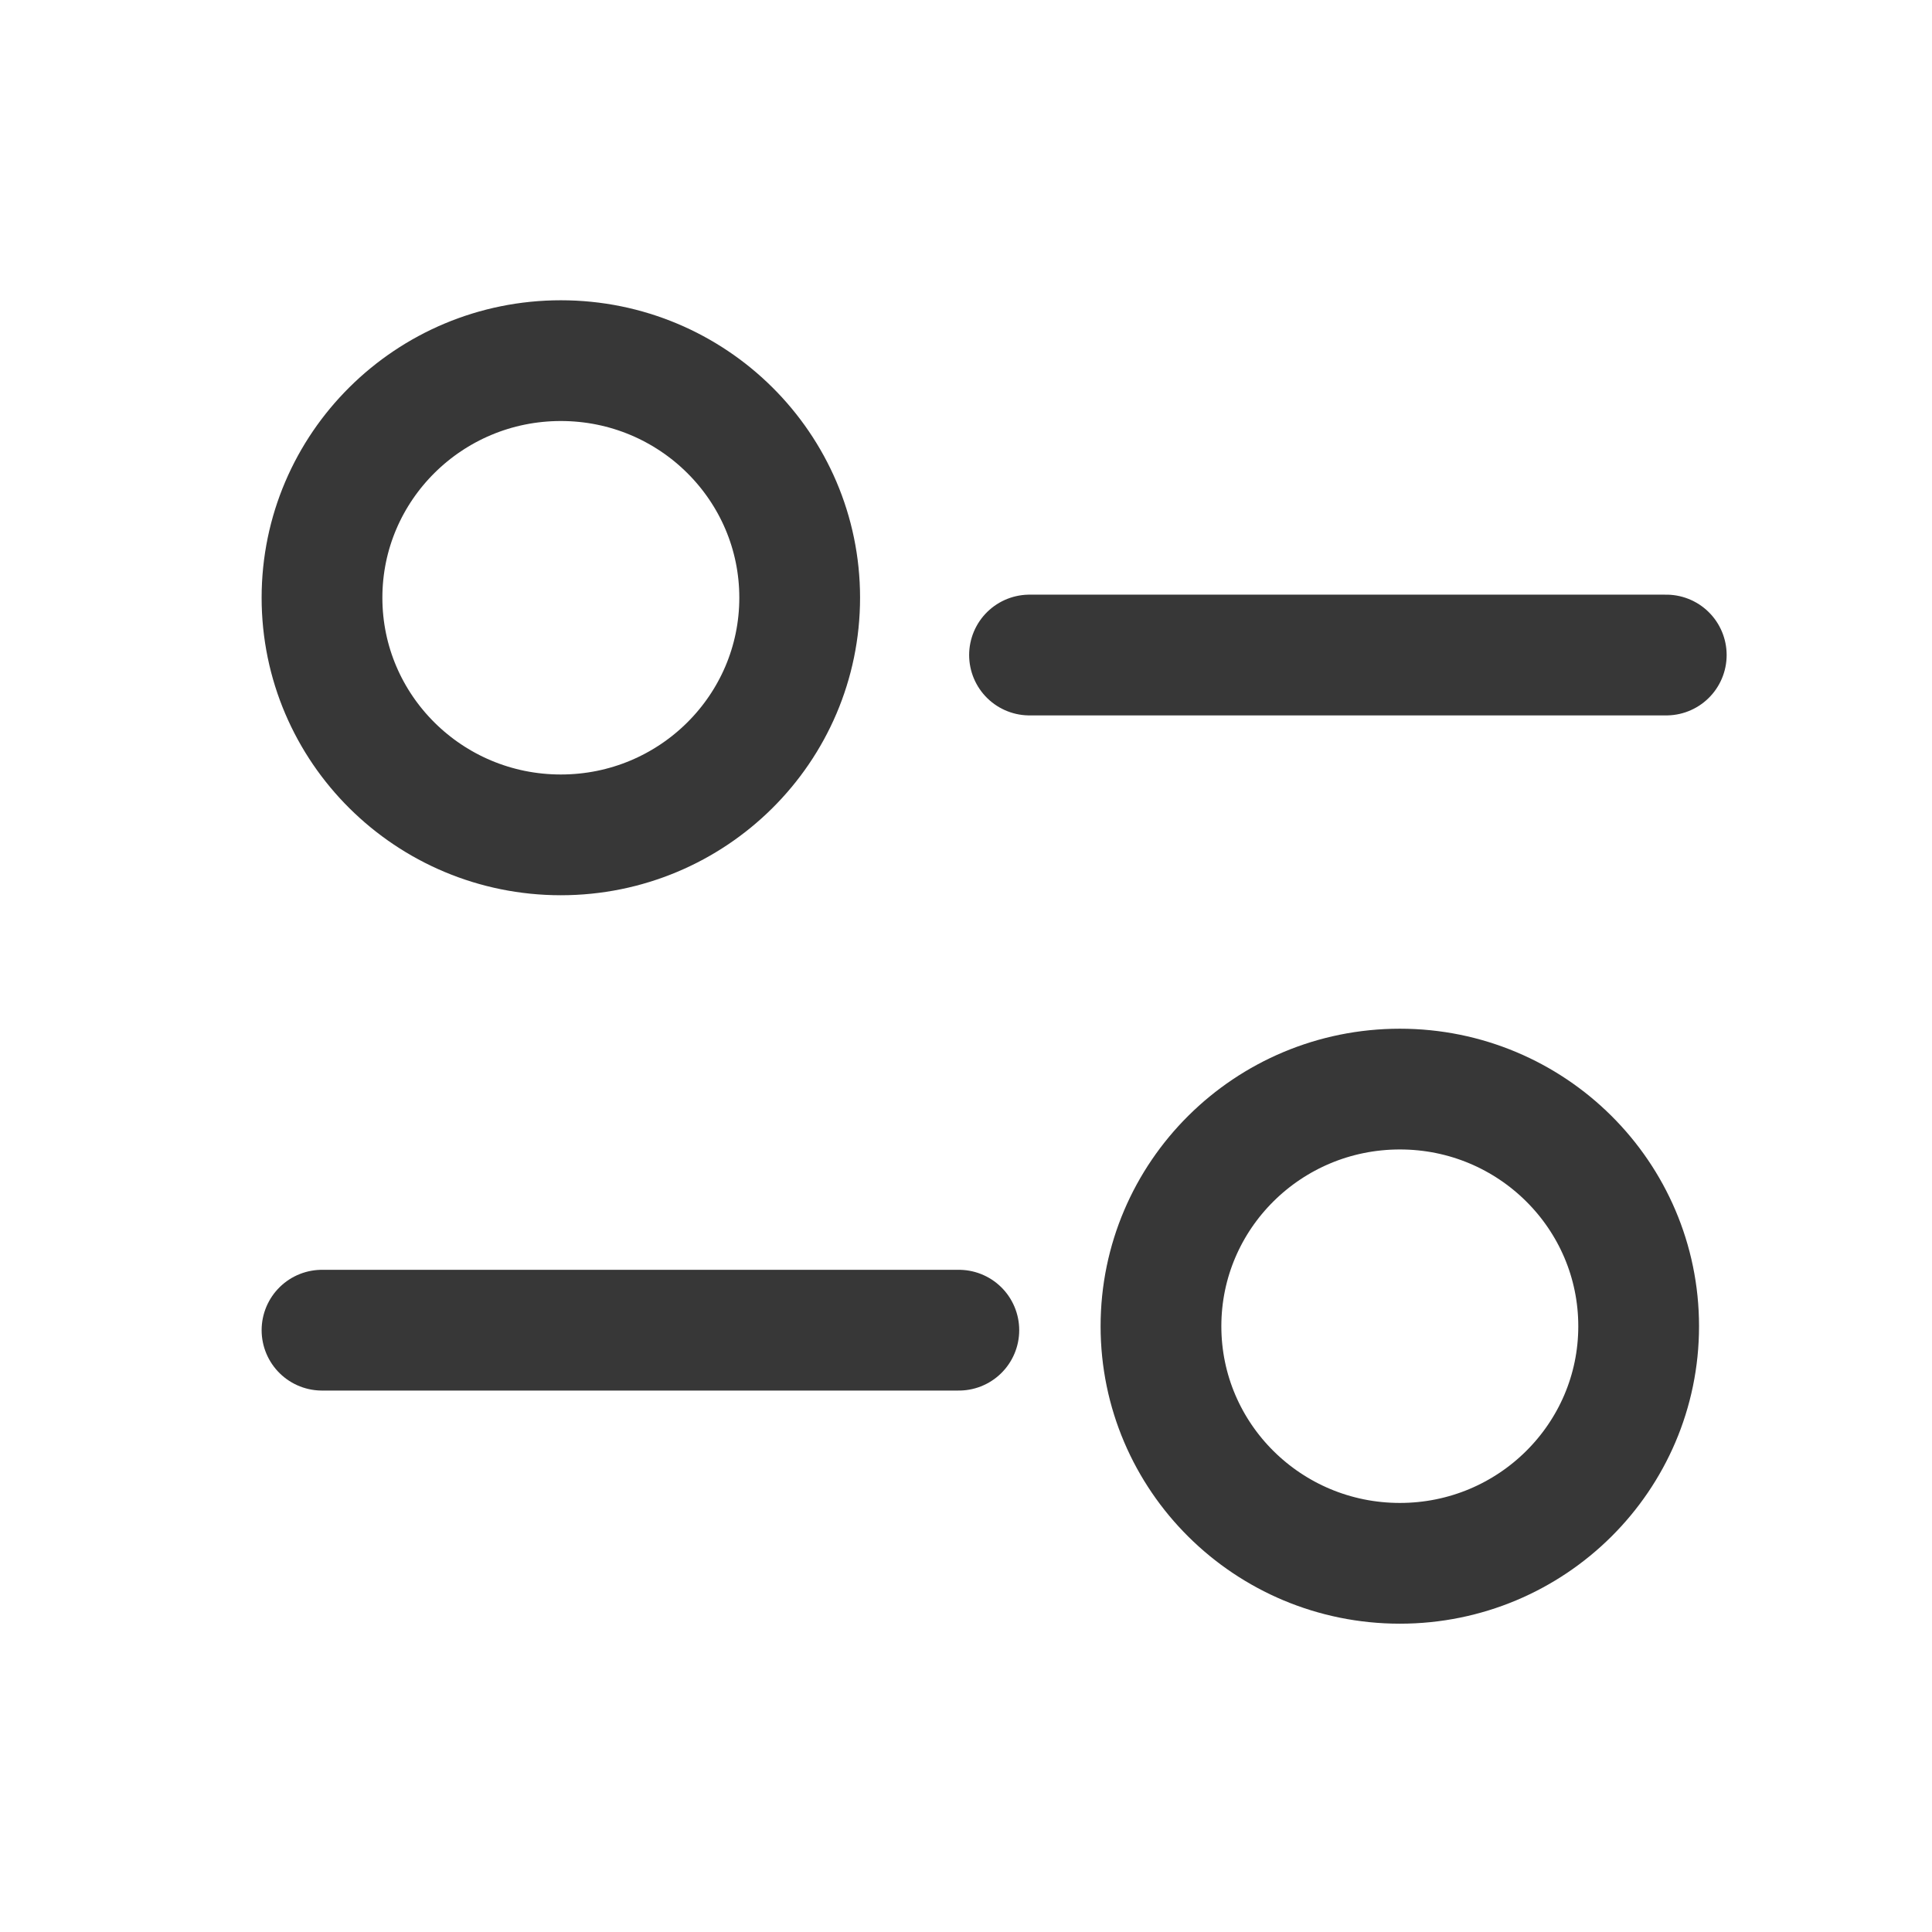 <svg width="24" height="24" viewBox="0 0 24 24" fill="none" xmlns="http://www.w3.org/2000/svg">
<g id="Property 1=filters">
<g id="Filter">
<path id="Stroke 1" d="M11.911 16.524H4" stroke="#373737" stroke-width="1.5" stroke-linecap="round" stroke-linejoin="round"/>
<path id="Stroke 3" d="M12.789 8.137H20.699" stroke="#373737" stroke-width="1.5" stroke-linecap="round" stroke-linejoin="round"/>
<path id="Stroke 5" fill-rule="evenodd" clip-rule="evenodd" d="M9.934 7.425C9.934 5.799 8.605 4.48 6.967 4.48C5.329 4.48 4 5.799 4 7.425C4 9.052 5.329 10.371 6.967 10.371C8.605 10.371 9.934 9.052 9.934 7.425Z" stroke="#373737" stroke-width="1.5" stroke-linecap="round" stroke-linejoin="round"/>
<path id="Stroke 7" fill-rule="evenodd" clip-rule="evenodd" d="M20.356 16.475C20.356 14.848 19.028 13.529 17.39 13.529C15.75 13.529 14.422 14.848 14.422 16.475C14.422 18.101 15.75 19.42 17.39 19.42C19.028 19.42 20.356 18.101 20.356 16.475Z" stroke="#373737" stroke-width="1.5" stroke-linecap="round" stroke-linejoin="round"/>
</g>
</g>
</svg>
